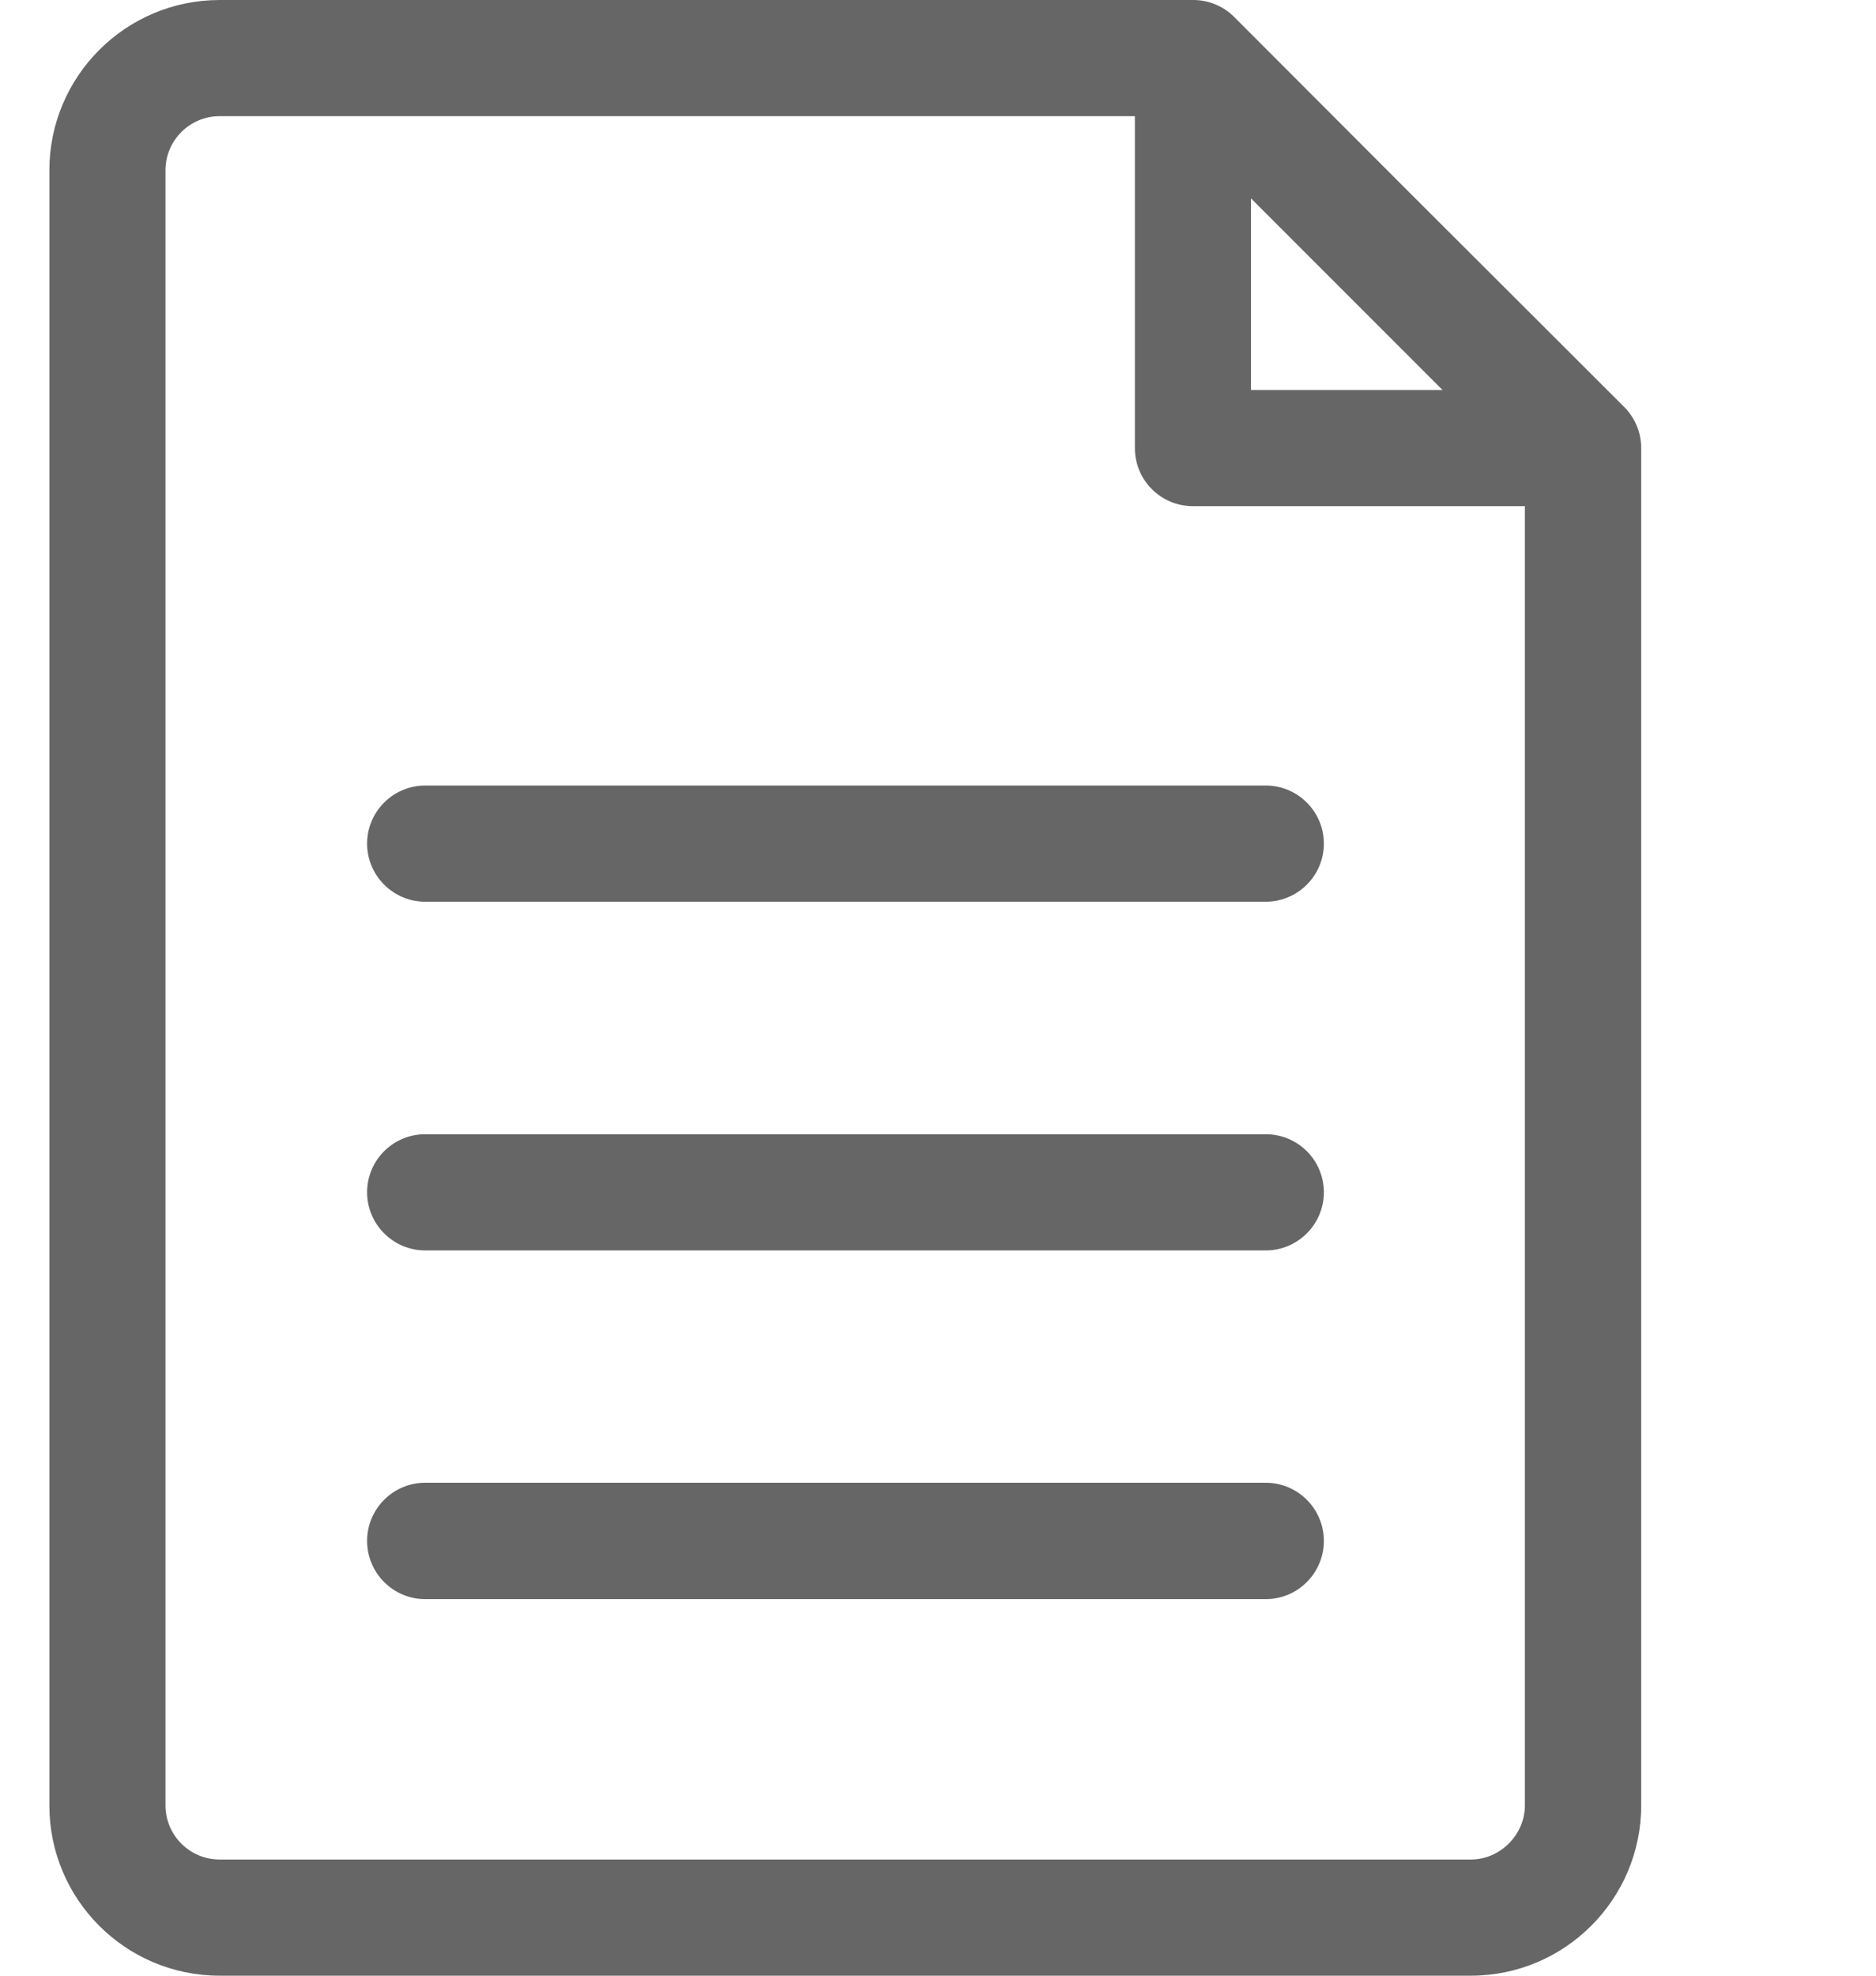 <svg width="19" height="20" viewBox="0 0 9 10" fill="none" xmlns="http://www.w3.org/2000/svg">
<path fill-rule="evenodd" clip-rule="evenodd" d="M6.898 0.985L7.975 2.06C8.03 2.115 8.061 2.19 8.061 2.268V9.138C8.061 9.613 7.674 10 7.199 10H0.862C0.386 10 0 9.614 0 9.138V0.862C9.99994e-05 0.387 0.386 7.62935e-05 0.862 7.62935e-05H5.785C5.864 -0.002 5.942 0.028 6 0.086L6.898 0.985ZM5.497 0.588H0.862C0.711 0.588 0.588 0.711 0.588 0.862V9.138C0.588 9.289 0.711 9.412 0.862 9.412H7.199C7.347 9.412 7.472 9.286 7.472 9.138V2.562H5.791C5.629 2.562 5.497 2.431 5.497 2.268V0.588ZM6.085 1.004L6.316 1.235L7.055 1.974H6.085V1.004Z" fill="black" fill-opacity="0.6"/>
<path d="M6.16 8.094H1.903C1.741 8.094 1.609 7.962 1.609 7.799C1.609 7.637 1.741 7.505 1.903 7.505H6.16C6.322 7.505 6.454 7.637 6.454 7.799C6.454 7.962 6.322 8.094 6.16 8.094Z" fill="black" fill-opacity="0.6"/>
<path d="M6.16 6.329H1.903C1.741 6.329 1.609 6.197 1.609 6.035C1.609 5.872 1.741 5.741 1.903 5.741H6.16C6.322 5.741 6.454 5.872 6.454 6.035C6.454 6.197 6.322 6.329 6.16 6.329Z" fill="black" fill-opacity="0.6"/>
<path d="M6.16 4.564H1.903C1.741 4.564 1.609 4.432 1.609 4.27C1.609 4.108 1.741 3.976 1.903 3.976H6.16C6.322 3.976 6.454 4.108 6.454 4.27C6.454 4.432 6.322 4.564 6.16 4.564Z" fill="black" fill-opacity="0.6"/>
</svg>
